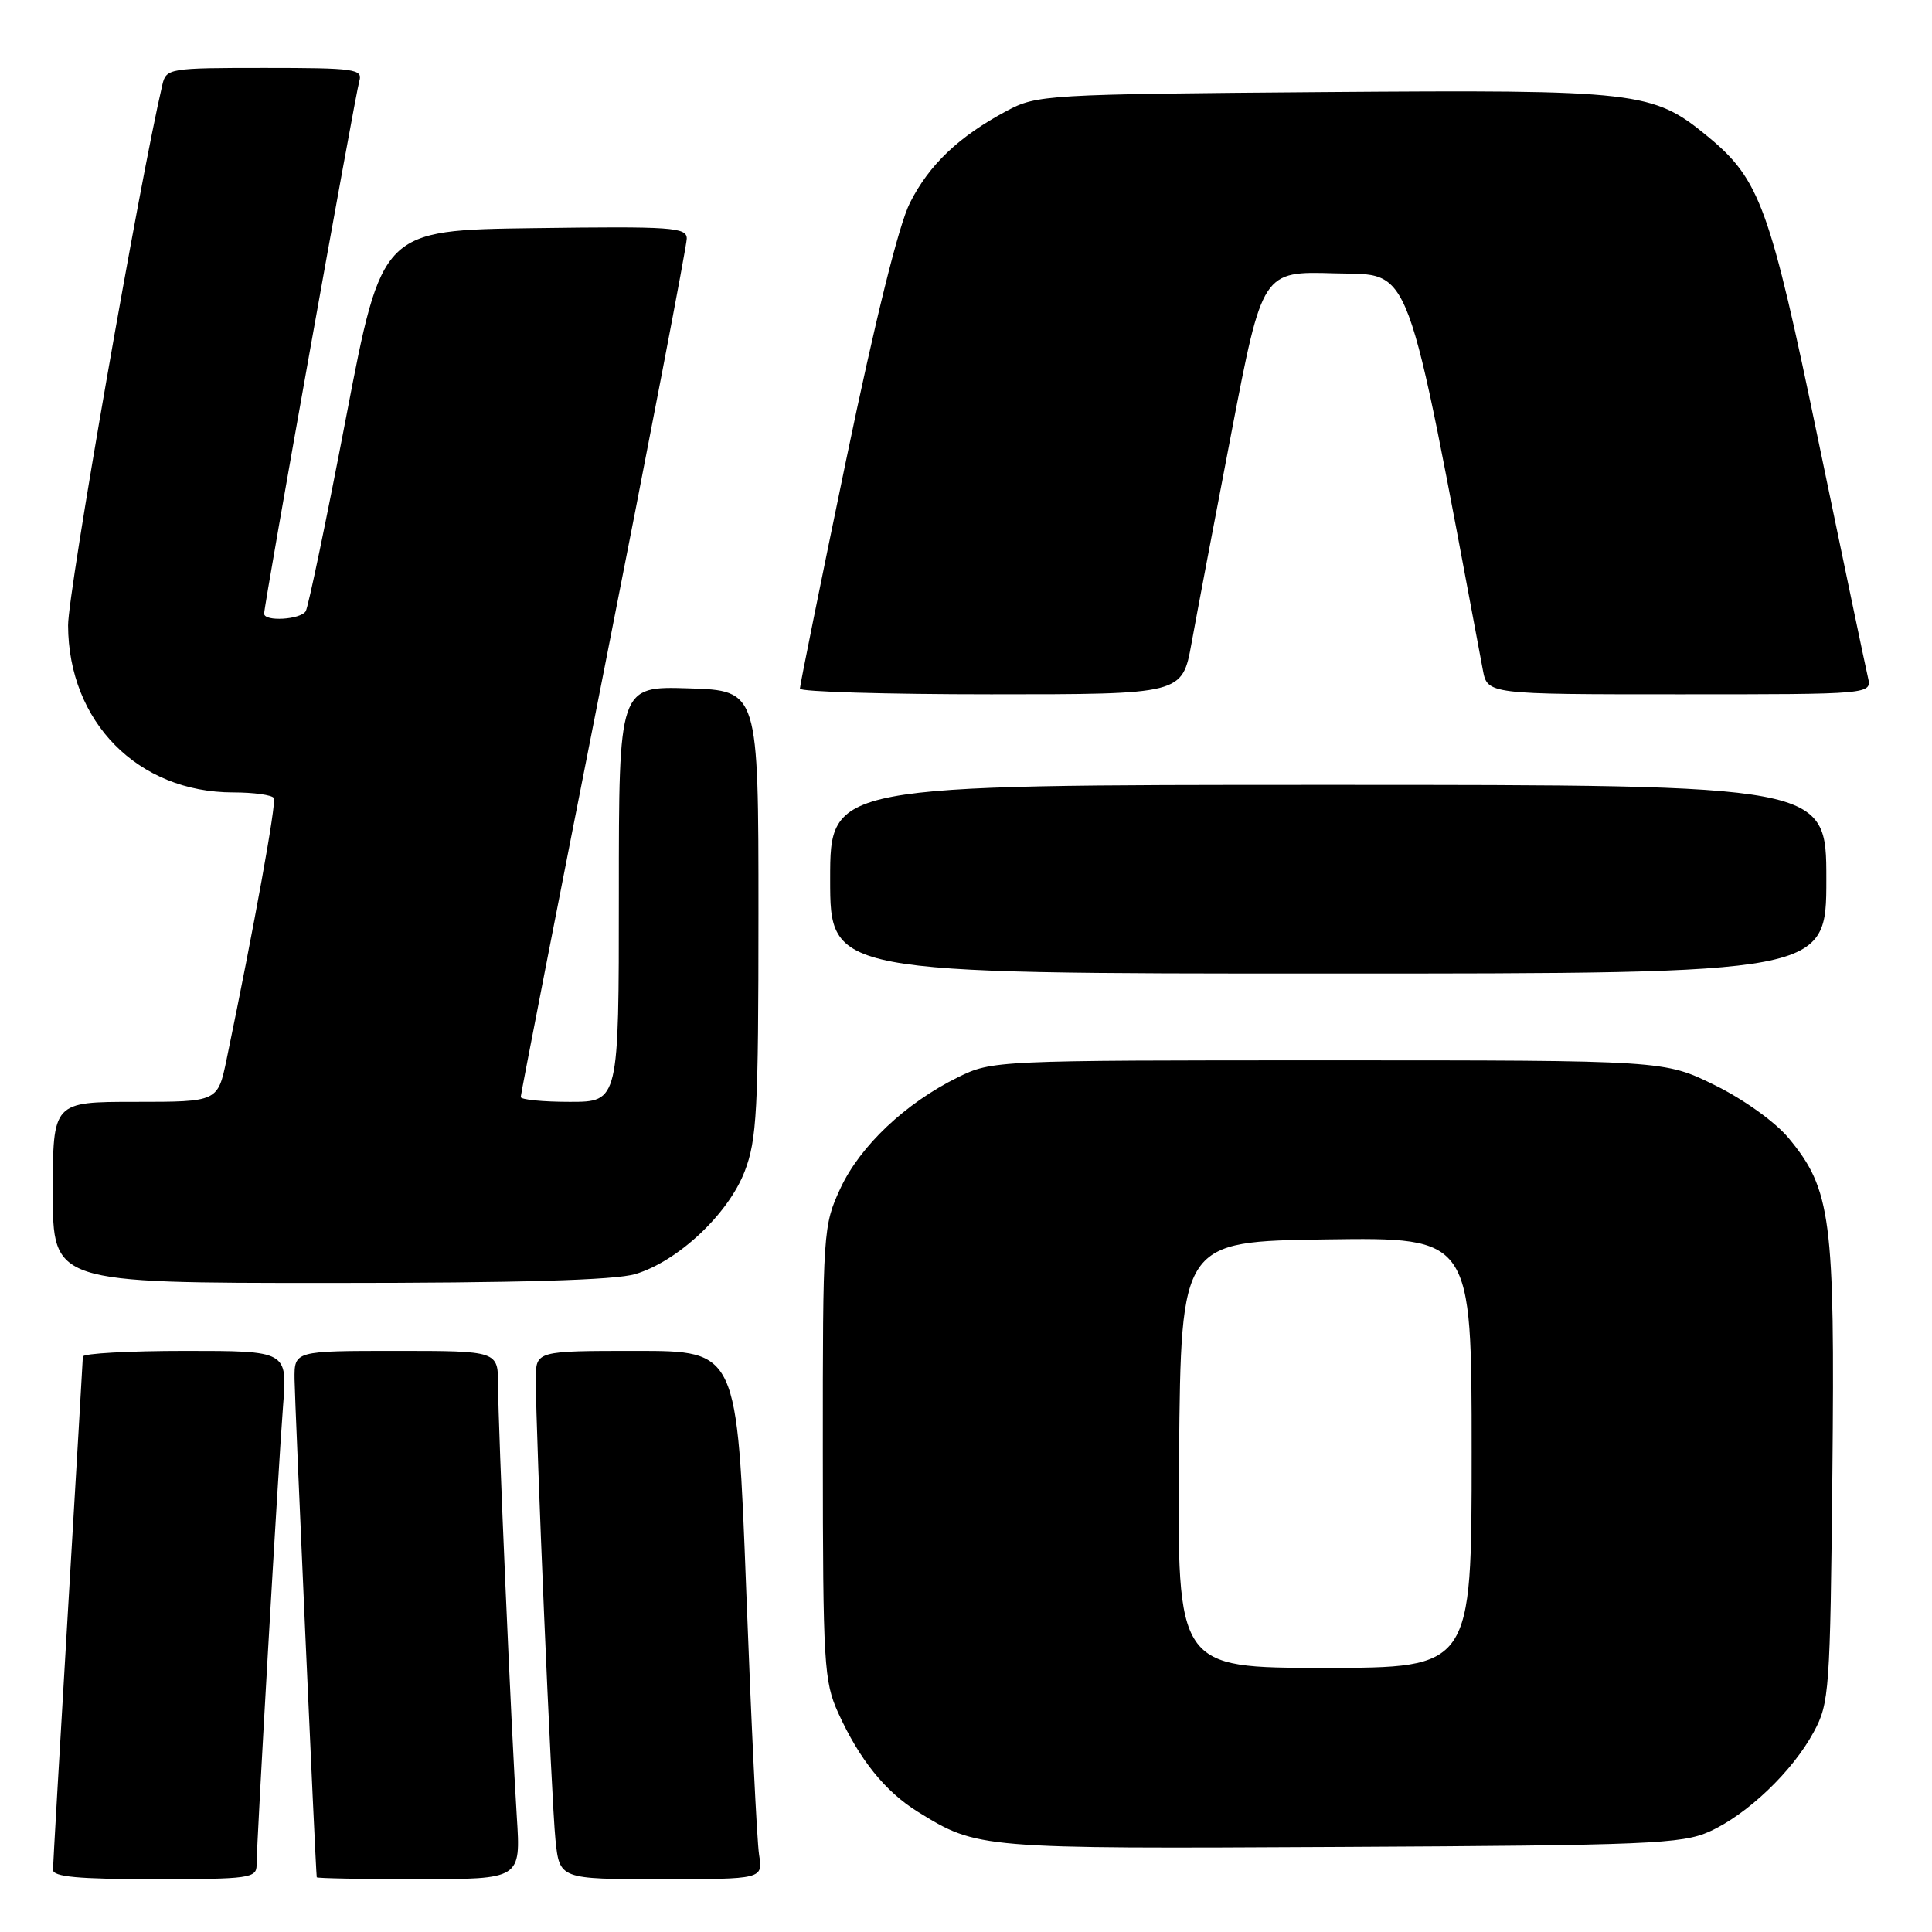 <?xml version="1.0" encoding="UTF-8" standalone="no"?>
<!DOCTYPE svg PUBLIC "-//W3C//DTD SVG 1.1//EN" "http://www.w3.org/Graphics/SVG/1.1/DTD/svg11.dtd" >
<svg xmlns="http://www.w3.org/2000/svg" xmlns:xlink="http://www.w3.org/1999/xlink" version="1.1" viewBox="0 0 256 256">
 <g >
 <path fill="currentColor"
d=" M 34.00 247.12 C 34.00 244.17 36.88 194.33 37.51 186.25 C 38.08 179.00 38.08 179.00 24.54 179.00 C 17.09 179.00 10.99 179.34 10.98 179.75 C 10.97 180.16 10.08 195.35 9.00 213.50 C 7.92 231.65 7.03 247.06 7.02 247.75 C 7.00 248.69 10.36 249.00 20.50 249.00 C 33.05 249.00 34.00 248.87 34.00 247.12 Z  M 68.48 240.75 C 67.74 229.19 66.00 189.07 66.00 183.56 C 66.00 179.00 66.00 179.00 52.50 179.00 C 39.00 179.00 39.00 179.00 39.03 182.75 C 39.05 185.57 41.80 247.41 41.97 248.75 C 41.99 248.89 48.08 249.00 55.51 249.00 C 69.01 249.00 69.01 249.00 68.48 240.75 Z  M 100.58 245.75 C 100.30 243.96 99.54 228.21 98.88 210.75 C 97.68 179.00 97.68 179.00 84.34 179.00 C 71.00 179.00 71.00 179.00 71.00 182.75 C 70.99 189.96 73.07 238.55 73.60 243.75 C 74.14 249.00 74.14 249.00 87.62 249.00 C 101.09 249.00 101.09 249.00 100.58 245.75 Z  M 226.50 242.70 C 231.51 240.45 237.51 234.73 240.33 229.50 C 242.40 225.69 242.51 224.07 242.80 195.19 C 243.14 161.47 242.64 157.60 237.00 150.80 C 235.24 148.68 231.06 145.68 227.24 143.80 C 220.54 140.50 220.54 140.50 176.02 140.50 C 131.84 140.50 131.46 140.52 126.92 142.75 C 119.97 146.18 113.99 151.83 111.37 157.44 C 109.07 162.40 109.02 163.08 109.03 192.50 C 109.04 220.49 109.18 222.80 111.07 226.97 C 113.87 233.14 117.30 237.40 121.61 240.07 C 129.53 244.97 129.66 244.98 177.50 244.73 C 218.37 244.52 222.87 244.33 226.50 242.70 Z  M 84.19 168.82 C 89.83 167.13 96.49 160.88 98.67 155.23 C 100.29 151.03 100.50 147.17 100.50 121.00 C 100.50 91.50 100.50 91.50 91.25 91.21 C 82.00 90.92 82.00 90.92 82.00 118.46 C 82.00 146.00 82.00 146.00 75.50 146.00 C 71.92 146.00 69.00 145.71 69.00 145.36 C 69.00 145.00 73.95 119.64 80.00 89.00 C 86.05 58.36 91.00 32.54 91.00 31.62 C 91.00 30.12 89.08 29.98 70.80 30.23 C 50.61 30.50 50.61 30.50 45.87 55.24 C 43.27 68.84 40.85 80.43 40.51 80.99 C 39.81 82.11 35.00 82.40 35.00 81.31 C 35.00 80.10 47.07 12.57 47.61 10.75 C 48.09 9.15 47.05 9.00 35.09 9.00 C 22.38 9.00 22.02 9.06 21.51 11.25 C 18.50 24.09 9.01 78.52 9.02 82.86 C 9.07 95.68 18.28 105.00 30.91 105.00 C 33.64 105.00 36.06 105.34 36.29 105.75 C 36.64 106.40 33.69 122.71 30.03 140.35 C 28.86 146.00 28.86 146.00 17.93 146.00 C 7.00 146.00 7.00 146.00 7.00 158.00 C 7.00 170.00 7.00 170.00 43.63 170.00 C 68.82 170.00 81.49 169.63 84.19 168.82 Z  M 242.00 116.50 C 242.00 104.00 242.00 104.00 176.00 104.00 C 110.00 104.00 110.00 104.00 110.00 116.50 C 110.00 129.00 110.00 129.00 176.00 129.00 C 242.00 129.00 242.00 129.00 242.00 116.50 Z  M 157.88 85.25 C 158.55 81.54 160.94 68.92 163.19 57.22 C 167.28 35.93 167.28 35.93 176.87 36.22 C 187.24 36.52 186.10 33.47 196.48 88.75 C 197.09 92.00 197.09 92.00 222.56 92.00 C 248.04 92.00 248.04 92.00 247.51 89.75 C 247.22 88.51 244.28 74.48 240.98 58.58 C 234.52 27.39 233.21 23.79 226.28 18.08 C 219.01 12.09 217.19 11.88 175.36 12.20 C 138.54 12.49 137.39 12.56 133.38 14.70 C 127.05 18.09 123.12 21.82 120.57 26.88 C 119.09 29.81 115.99 42.30 112.11 61.00 C 108.74 77.22 105.99 90.84 105.99 91.25 C 106.00 91.66 117.40 92.00 131.33 92.00 C 156.65 92.00 156.65 92.00 157.88 85.25 Z  M 156.23 192.75 C 156.50 164.50 156.50 164.50 175.75 164.23 C 195.00 163.96 195.00 163.96 195.00 192.48 C 195.00 221.00 195.00 221.00 175.48 221.00 C 155.97 221.00 155.97 221.00 156.23 192.75 Z "/>
</g>
</svg>